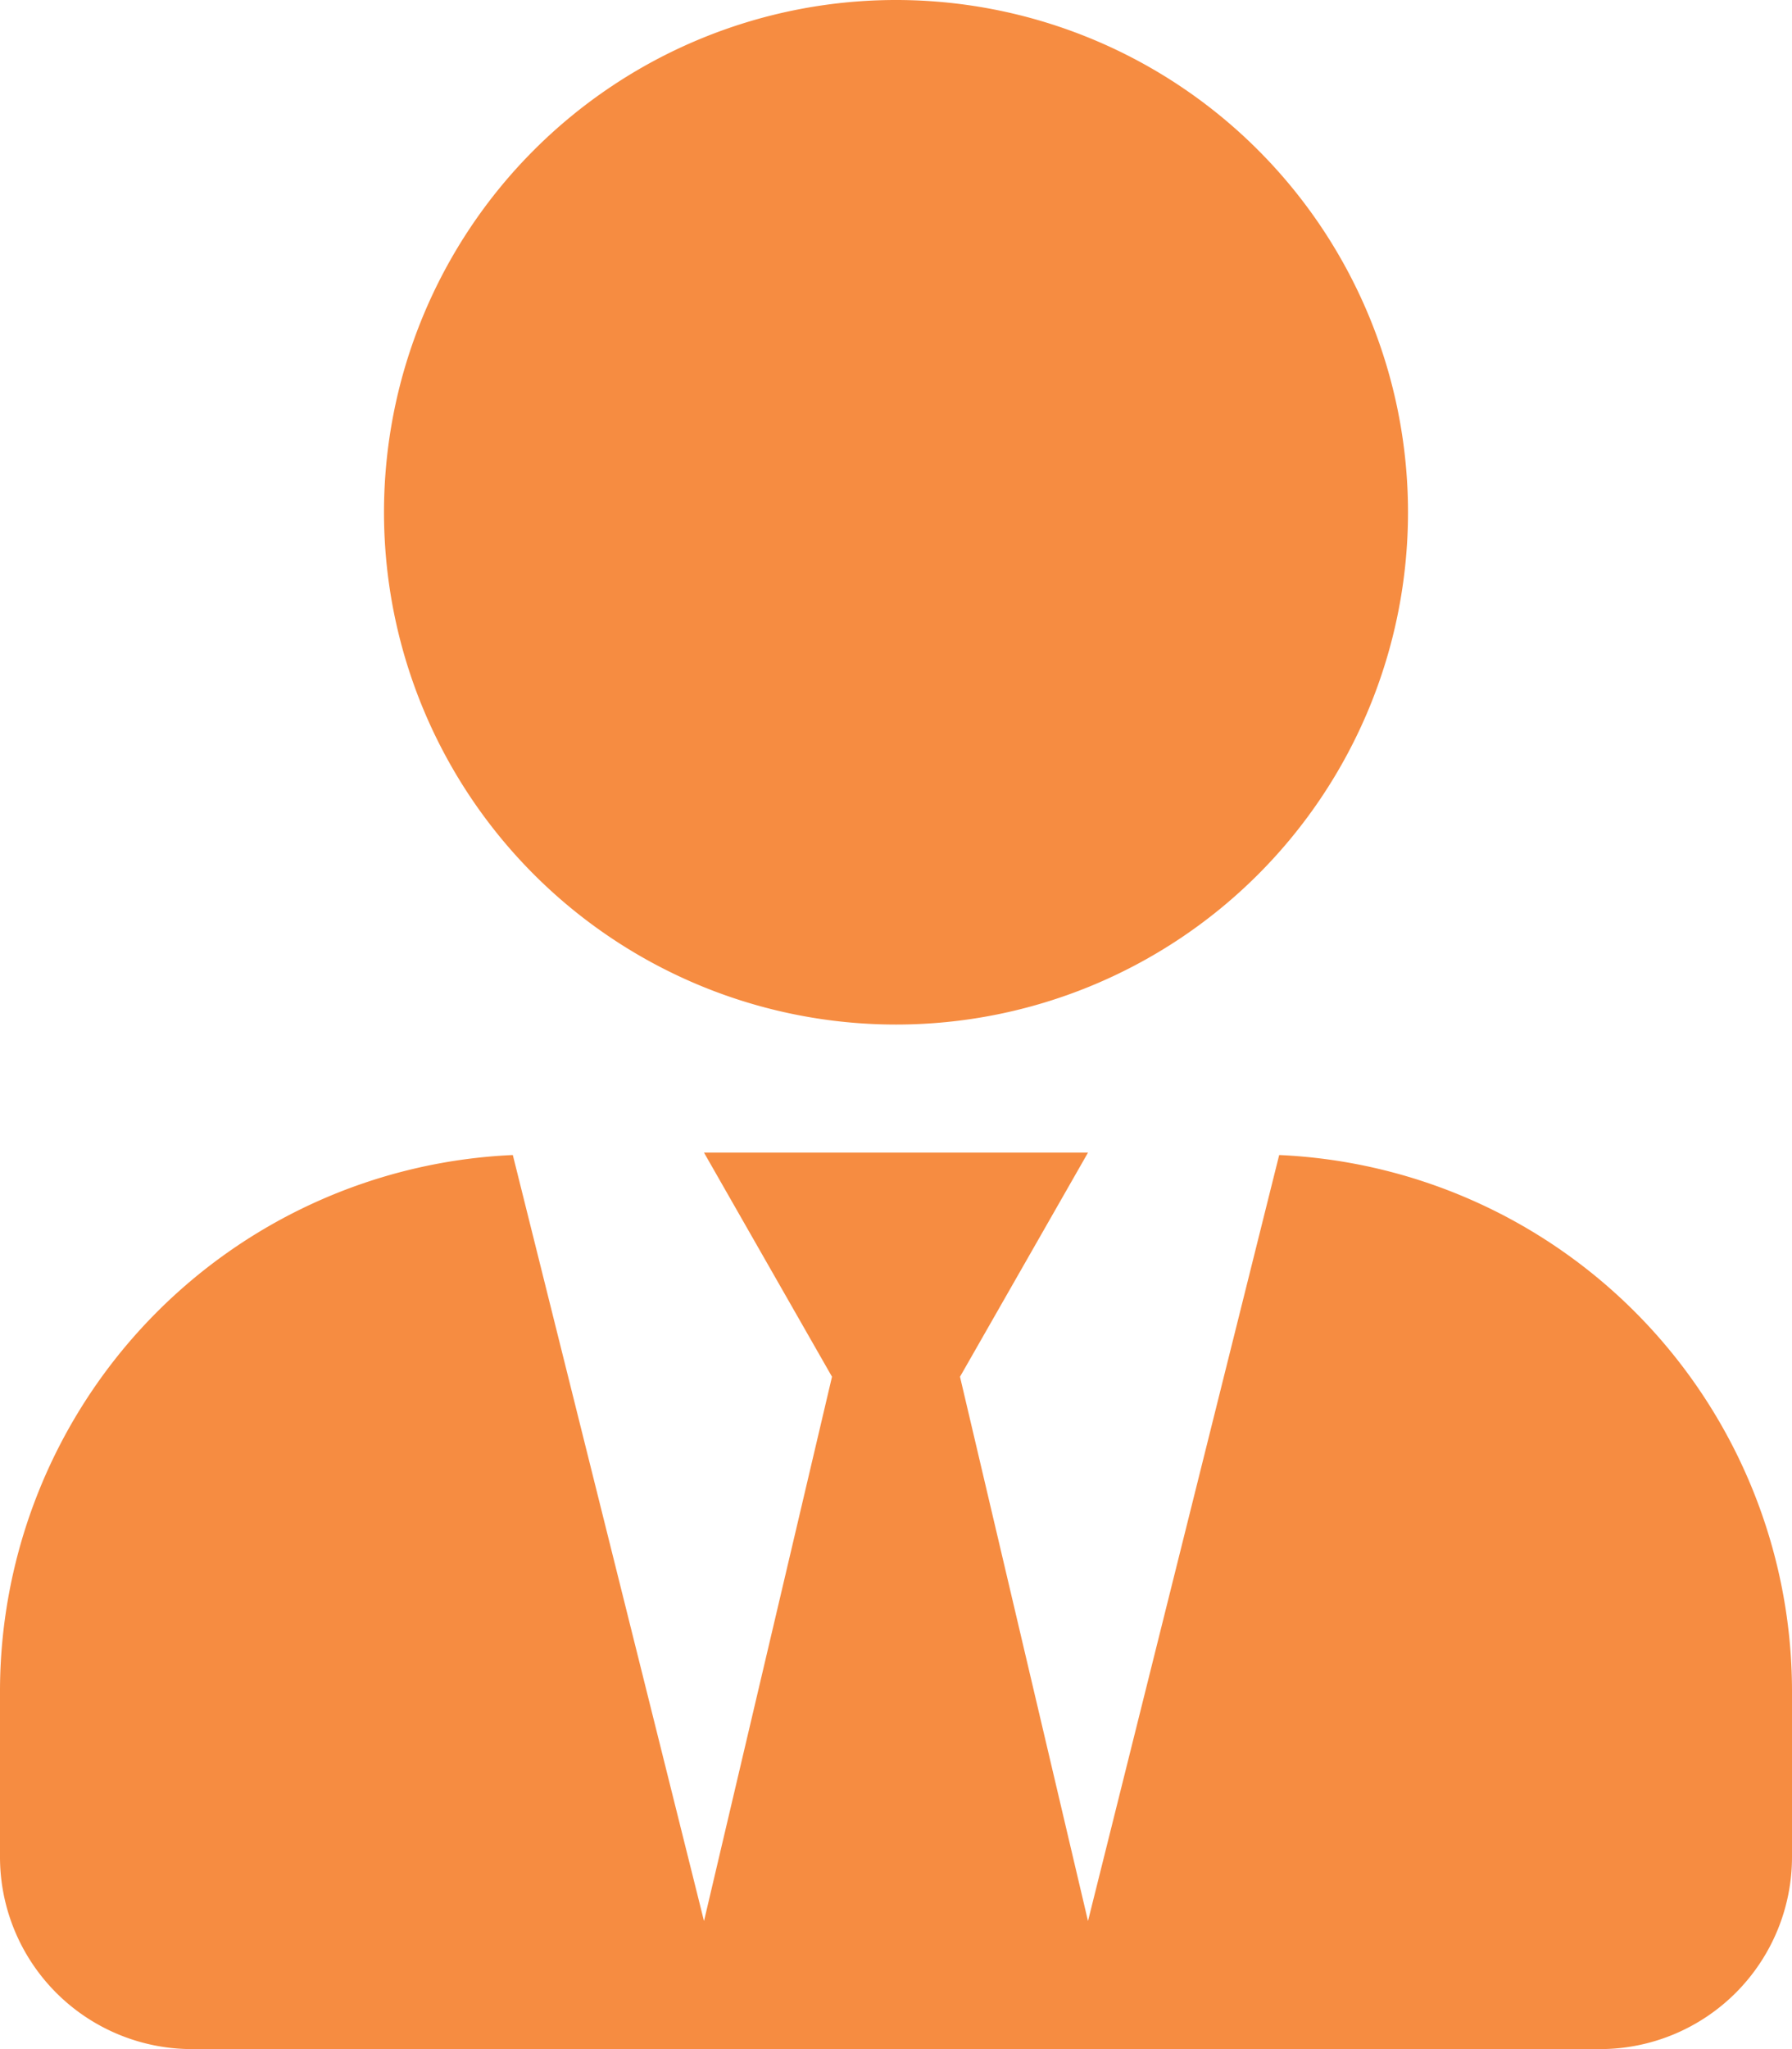 <svg xmlns="http://www.w3.org/2000/svg" width="35" height="40" viewBox="0 0 35 40"><defs><style>.a{fill:#f68c41;}</style></defs><path class="a" d="M17.5,20a10,10,0,1,0-10-10A10,10,0,0,0,17.5,20Zm7.484,2.547L21.25,37.5l-2.5-10.625,2.5-4.375h-7.5l2.5,4.375L13.75,37.5,10.016,22.547A10.482,10.482,0,0,0,0,33v3.25A3.751,3.751,0,0,0,3.75,40h27.5A3.751,3.751,0,0,0,35,36.25V33A10.482,10.482,0,0,0,24.984,22.547Z"/></svg>